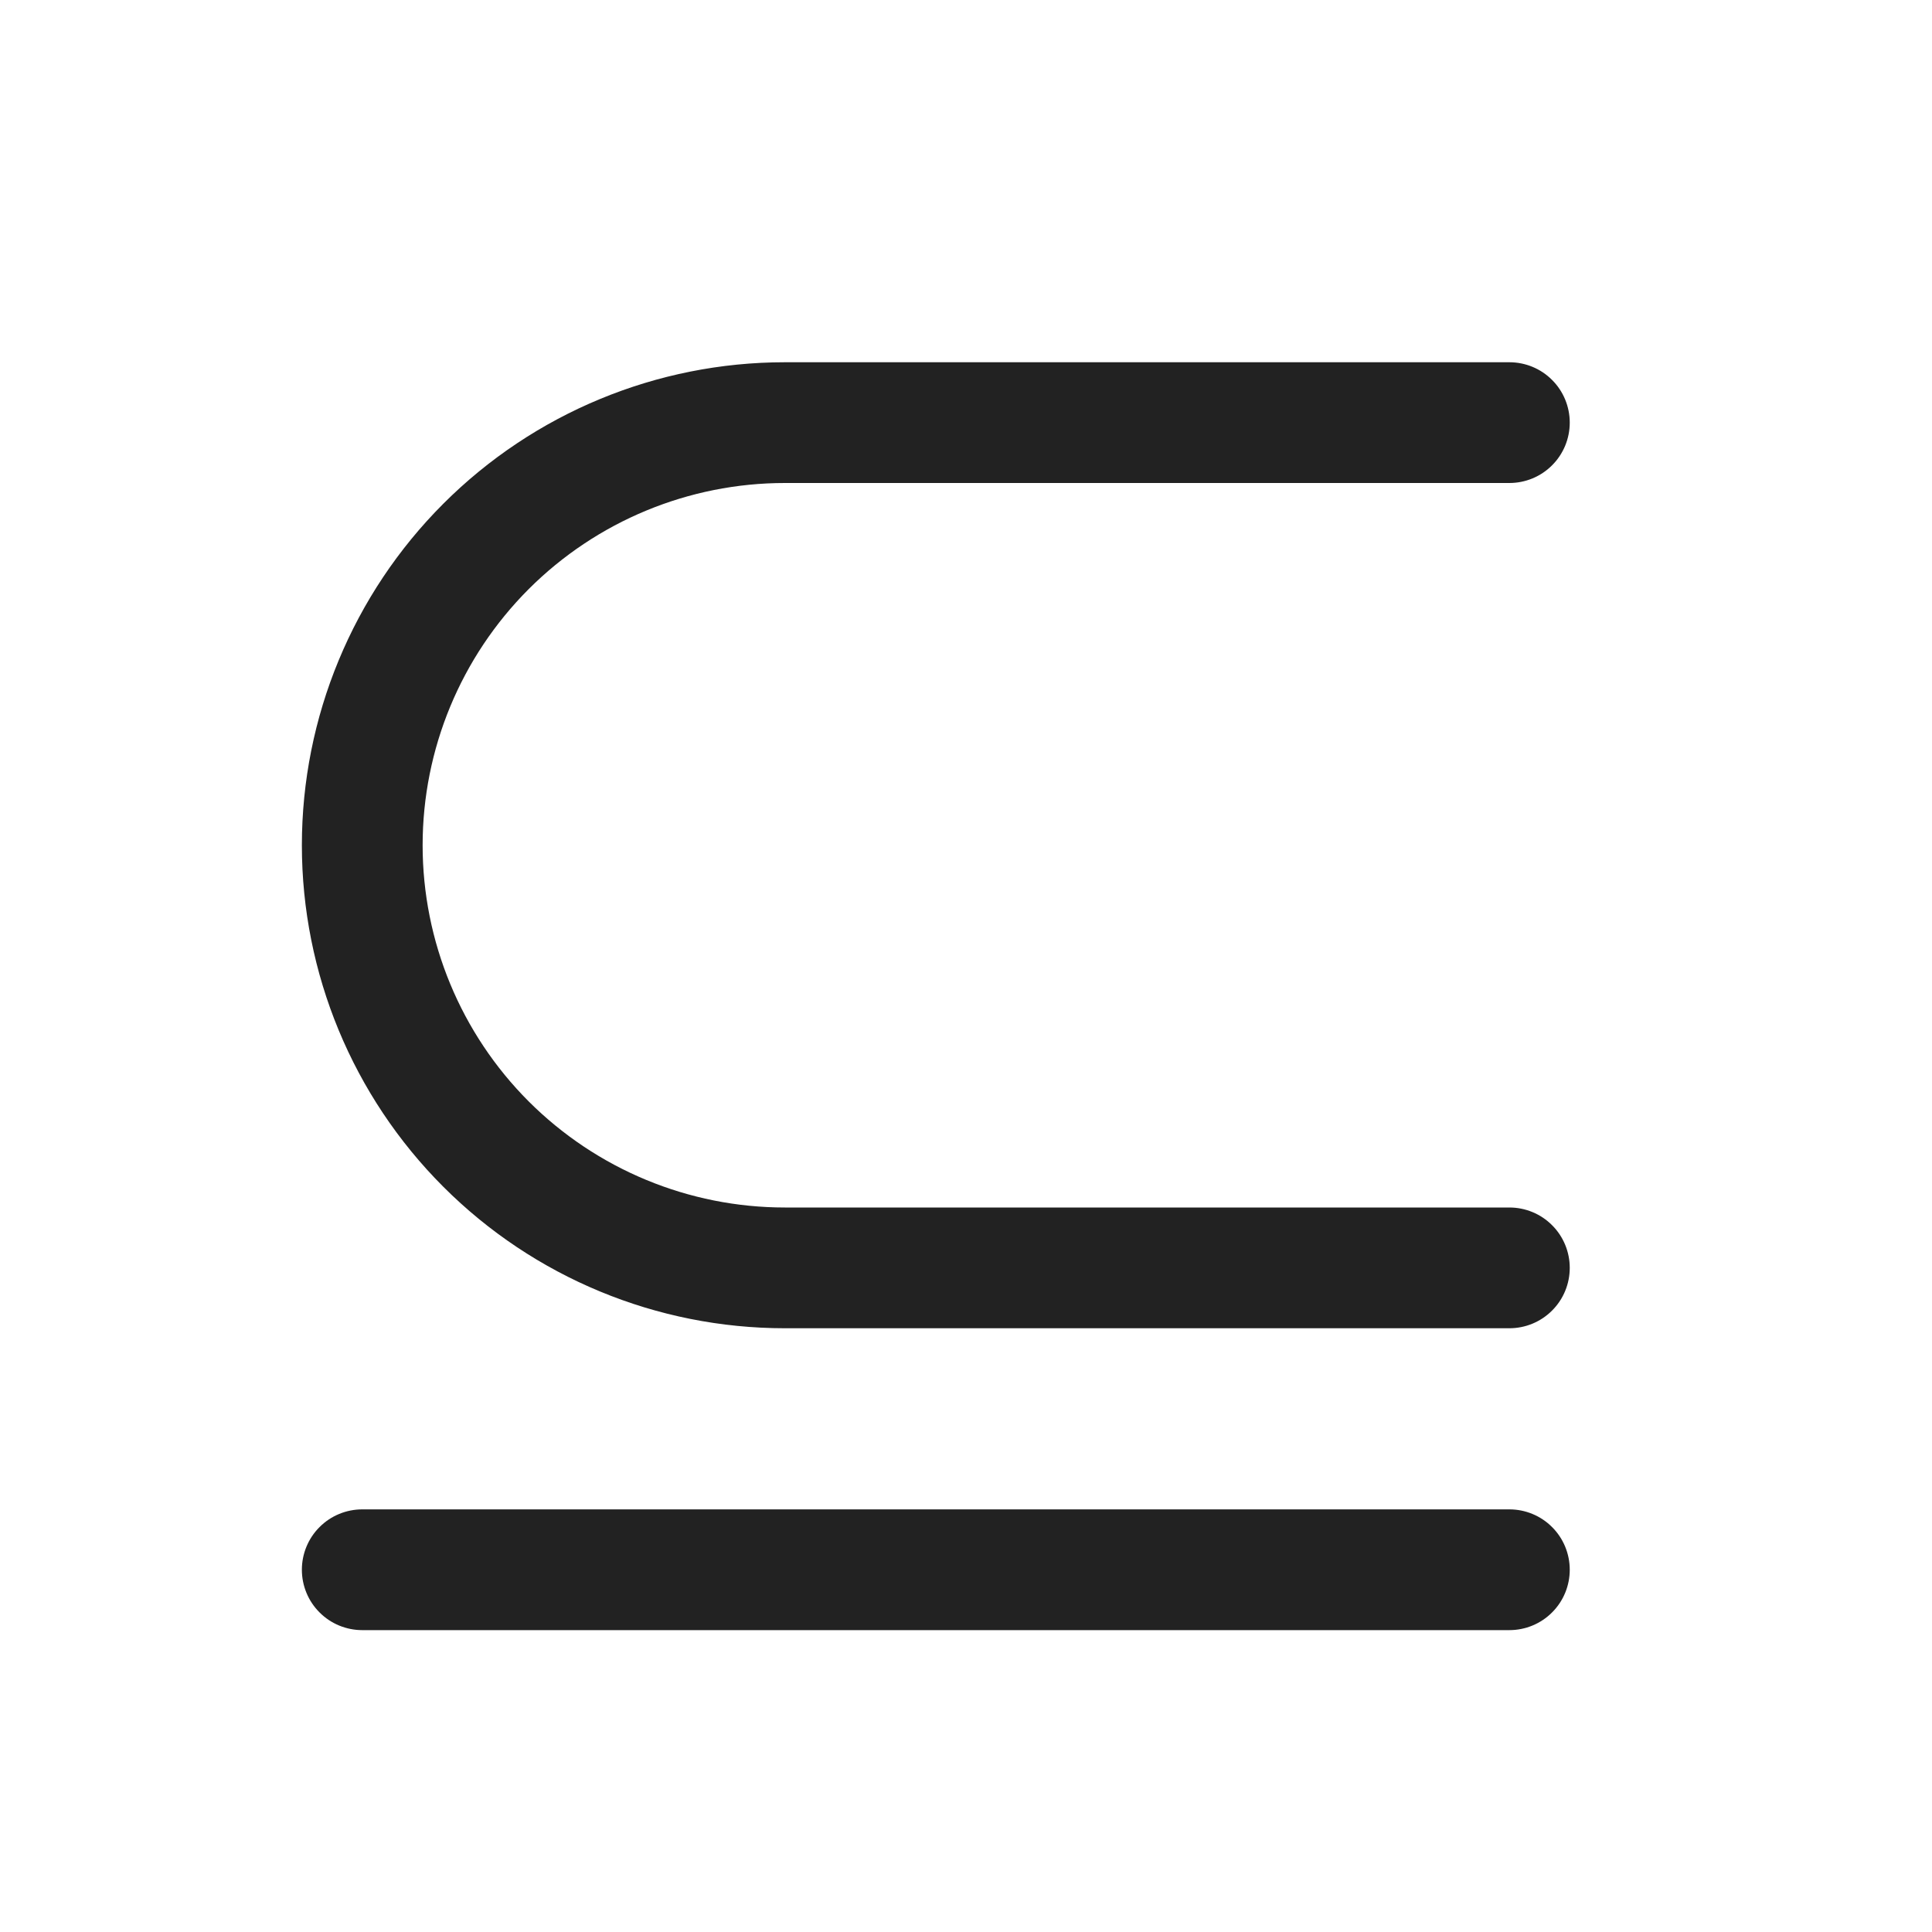 <svg width="32" height="32" viewBox="0 0 32 32" fill="none" xmlns="http://www.w3.org/2000/svg">
<path d="M26 26C26 26.265 25.895 26.52 25.707 26.707C25.52 26.895 25.265 27 25 27H6C5.735 27 5.48 26.895 5.293 26.707C5.105 26.52 5 26.265 5 26C5 25.735 5.105 25.48 5.293 25.293C5.48 25.105 5.735 25 6 25H25C25.265 25 25.52 25.105 25.707 25.293C25.895 25.48 26 25.735 26 26ZM25 20H13C11.409 20 9.883 19.368 8.757 18.243C7.632 17.117 7 15.591 7 14C7 12.409 7.632 10.883 8.757 9.757C9.883 8.632 11.409 8 13 8H25C25.265 8 25.52 7.895 25.707 7.707C25.895 7.52 26 7.265 26 7C26 6.735 25.895 6.48 25.707 6.293C25.52 6.105 25.265 6 25 6H13C10.878 6 8.843 6.843 7.343 8.343C5.843 9.843 5 11.878 5 14C5 16.122 5.843 18.157 7.343 19.657C8.843 21.157 10.878 22 13 22H25C25.265 22 25.52 21.895 25.707 21.707C25.895 21.52 26 21.265 26 21C26 20.735 25.895 20.48 25.707 20.293C25.52 20.105 25.265 20 25 20Z" fill="#222222"/>
</svg>
